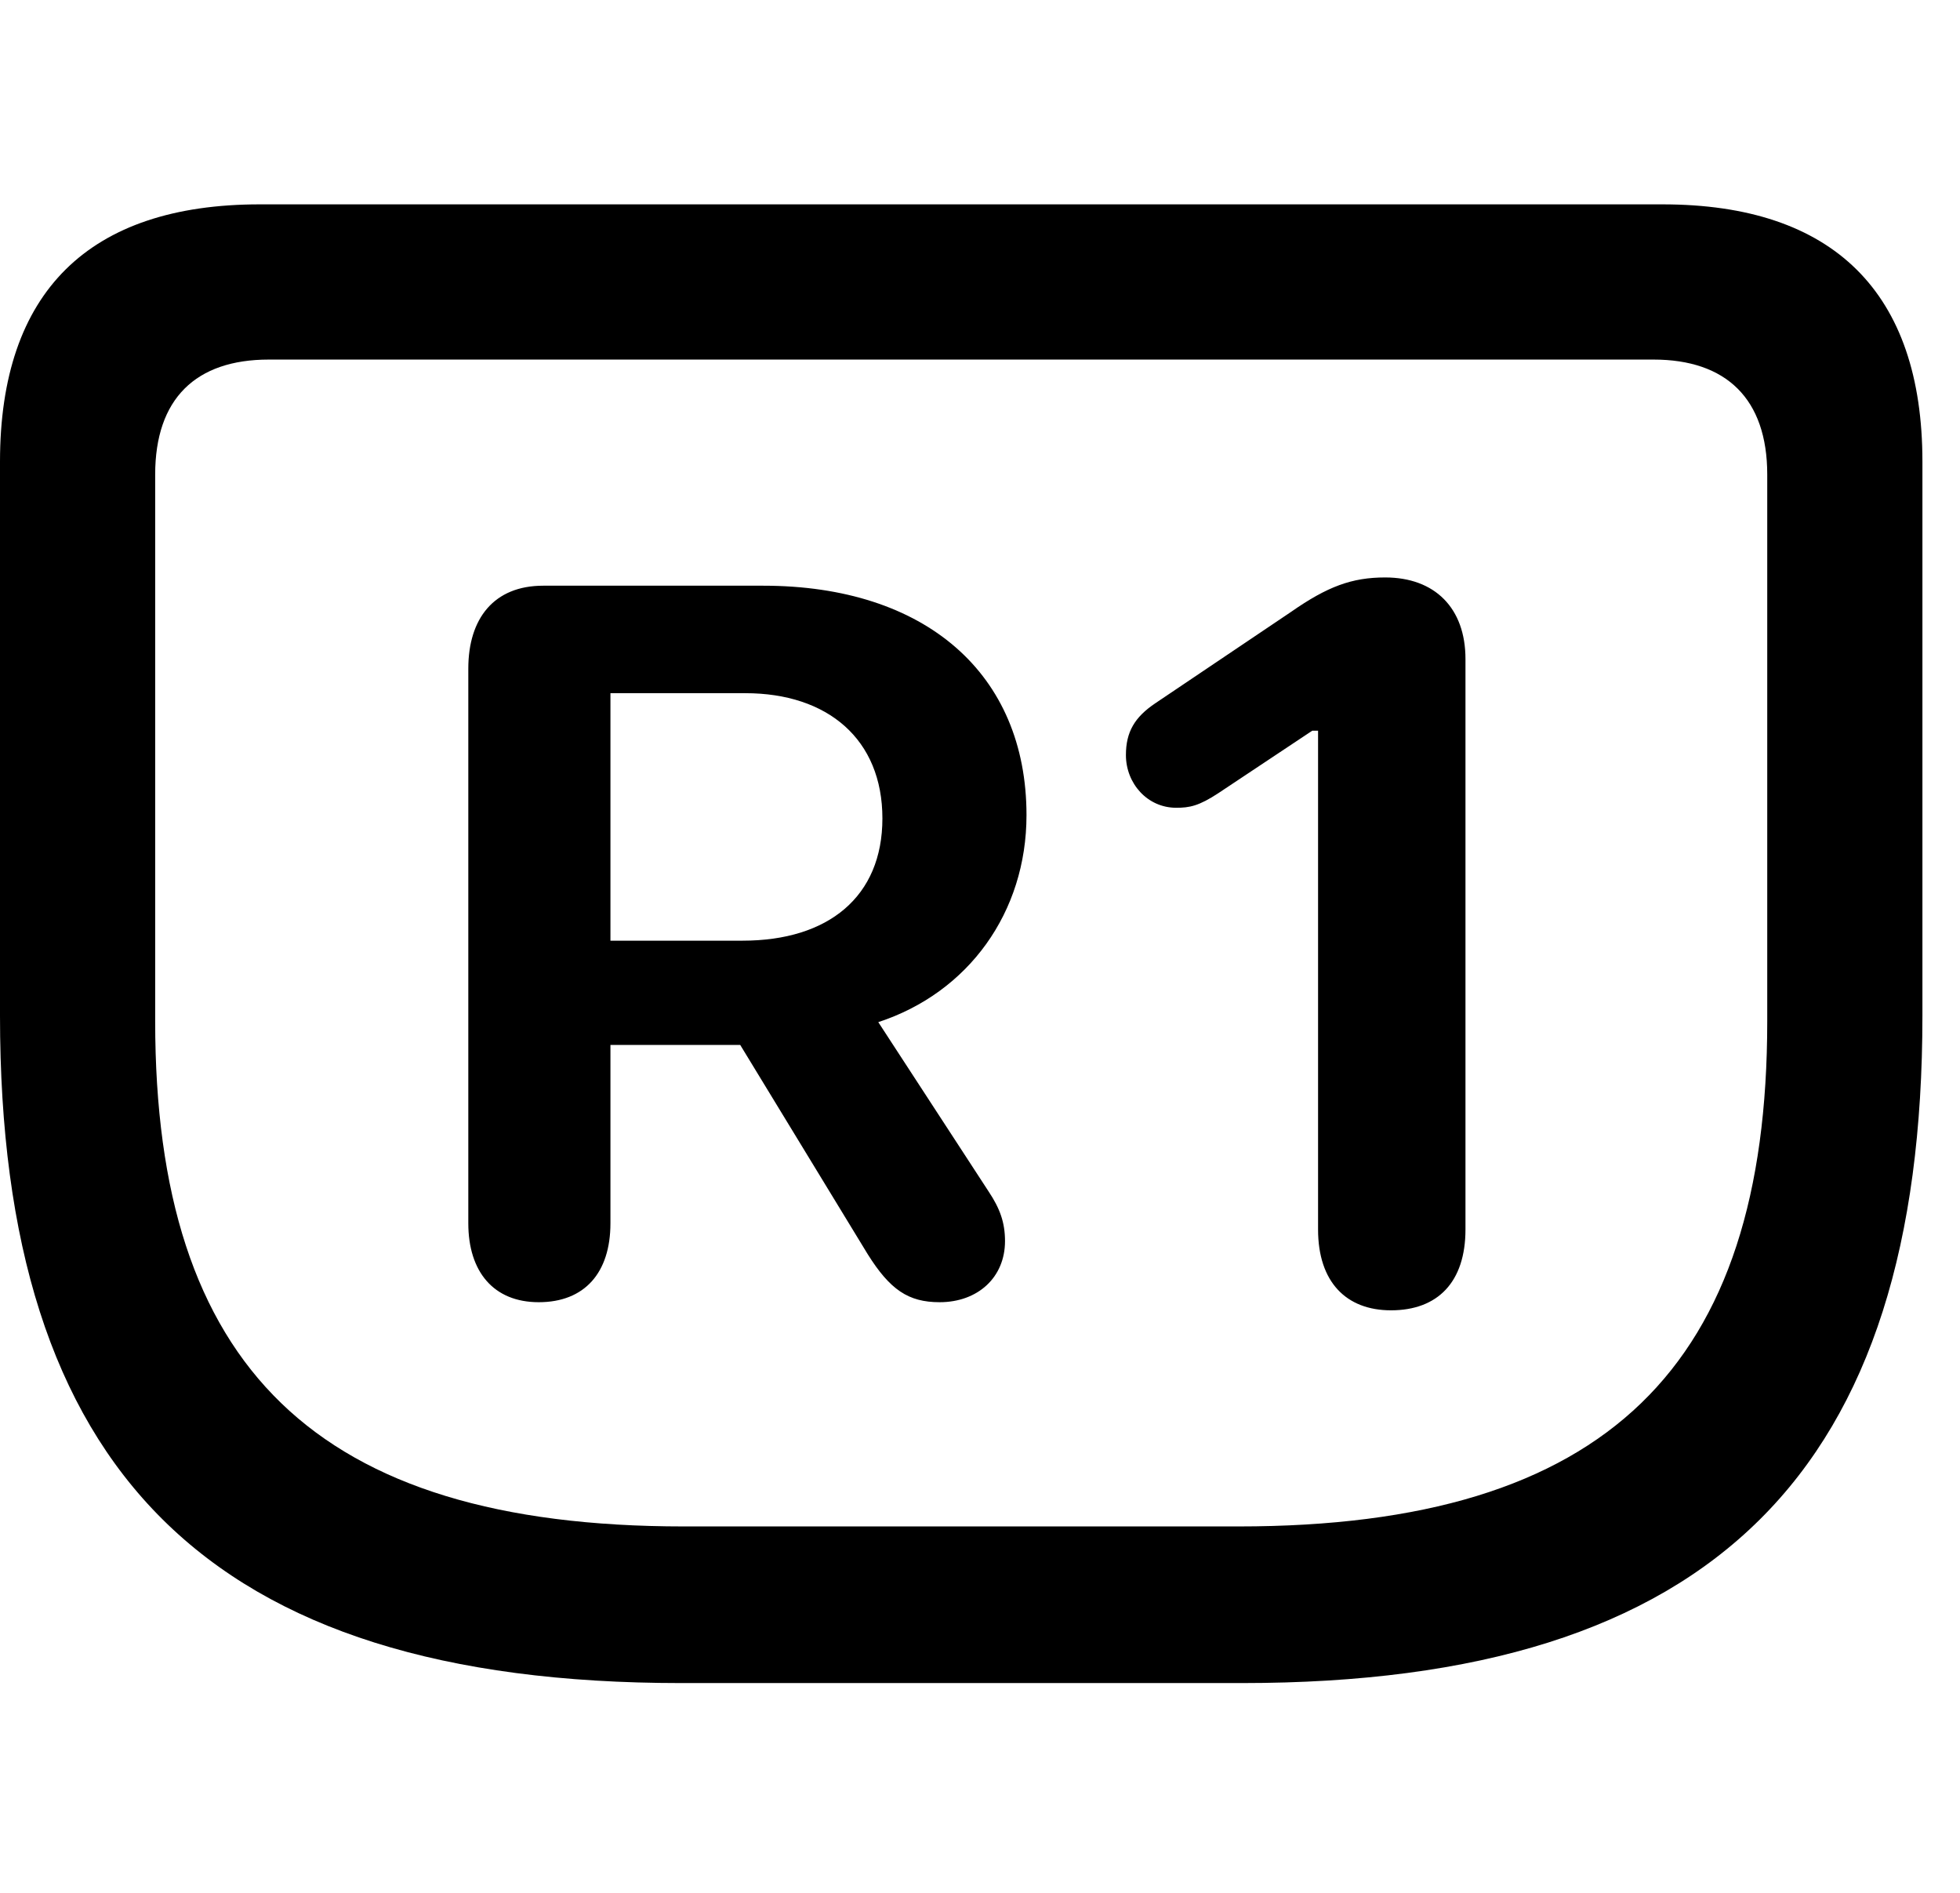 <svg width="29" height="28" viewBox="0 0 29 28" fill="none" xmlns="http://www.w3.org/2000/svg">
<path d="M10.078 24.897H18.375C25.384 24.897 28.444 21.736 28.444 15.025V6.829C28.444 4.327 27.129 3.023 24.599 3.023H3.844C1.315 3.023 0 4.317 0 6.829V15.025C0 21.736 3.06 24.897 10.078 24.897ZM10.118 22.58C4.663 22.58 2.296 20.208 2.296 15.108V7.02C2.296 5.898 2.896 5.319 3.977 5.319H24.466C25.54 5.319 26.148 5.898 26.148 7.02V15.108C26.148 20.208 23.78 22.58 18.325 22.58H10.118Z" fill="black"/>
<path d="M7.971 19.263C8.648 19.263 9.032 18.83 9.032 18.095V15.457H10.952L12.838 18.552C13.168 19.078 13.439 19.263 13.902 19.263C14.472 19.263 14.87 18.892 14.87 18.36C14.87 18.084 14.795 17.877 14.628 17.626L12.995 15.12C14.333 14.682 15.188 13.492 15.188 12.058C15.188 9.967 13.695 8.664 11.292 8.664H8.037C7.311 8.664 6.929 9.146 6.929 9.891V18.095C6.929 18.813 7.304 19.263 7.971 19.263ZM9.032 13.915V10.254H11.028C12.245 10.254 13.056 10.934 13.056 12.107C13.056 13.264 12.256 13.915 10.988 13.915H9.032ZM20.581 19.383C21.273 19.383 21.683 18.965 21.683 18.187V9.748C21.683 8.996 21.231 8.542 20.495 8.542C20.002 8.542 19.64 8.676 19.1 9.053L17.094 10.403C16.789 10.608 16.659 10.827 16.659 11.169C16.659 11.589 16.976 11.949 17.403 11.949C17.6 11.949 17.738 11.923 18.028 11.732L19.416 10.809H19.502V18.187C19.502 18.965 19.919 19.383 20.581 19.383Z" fill="black"/>
</svg>

